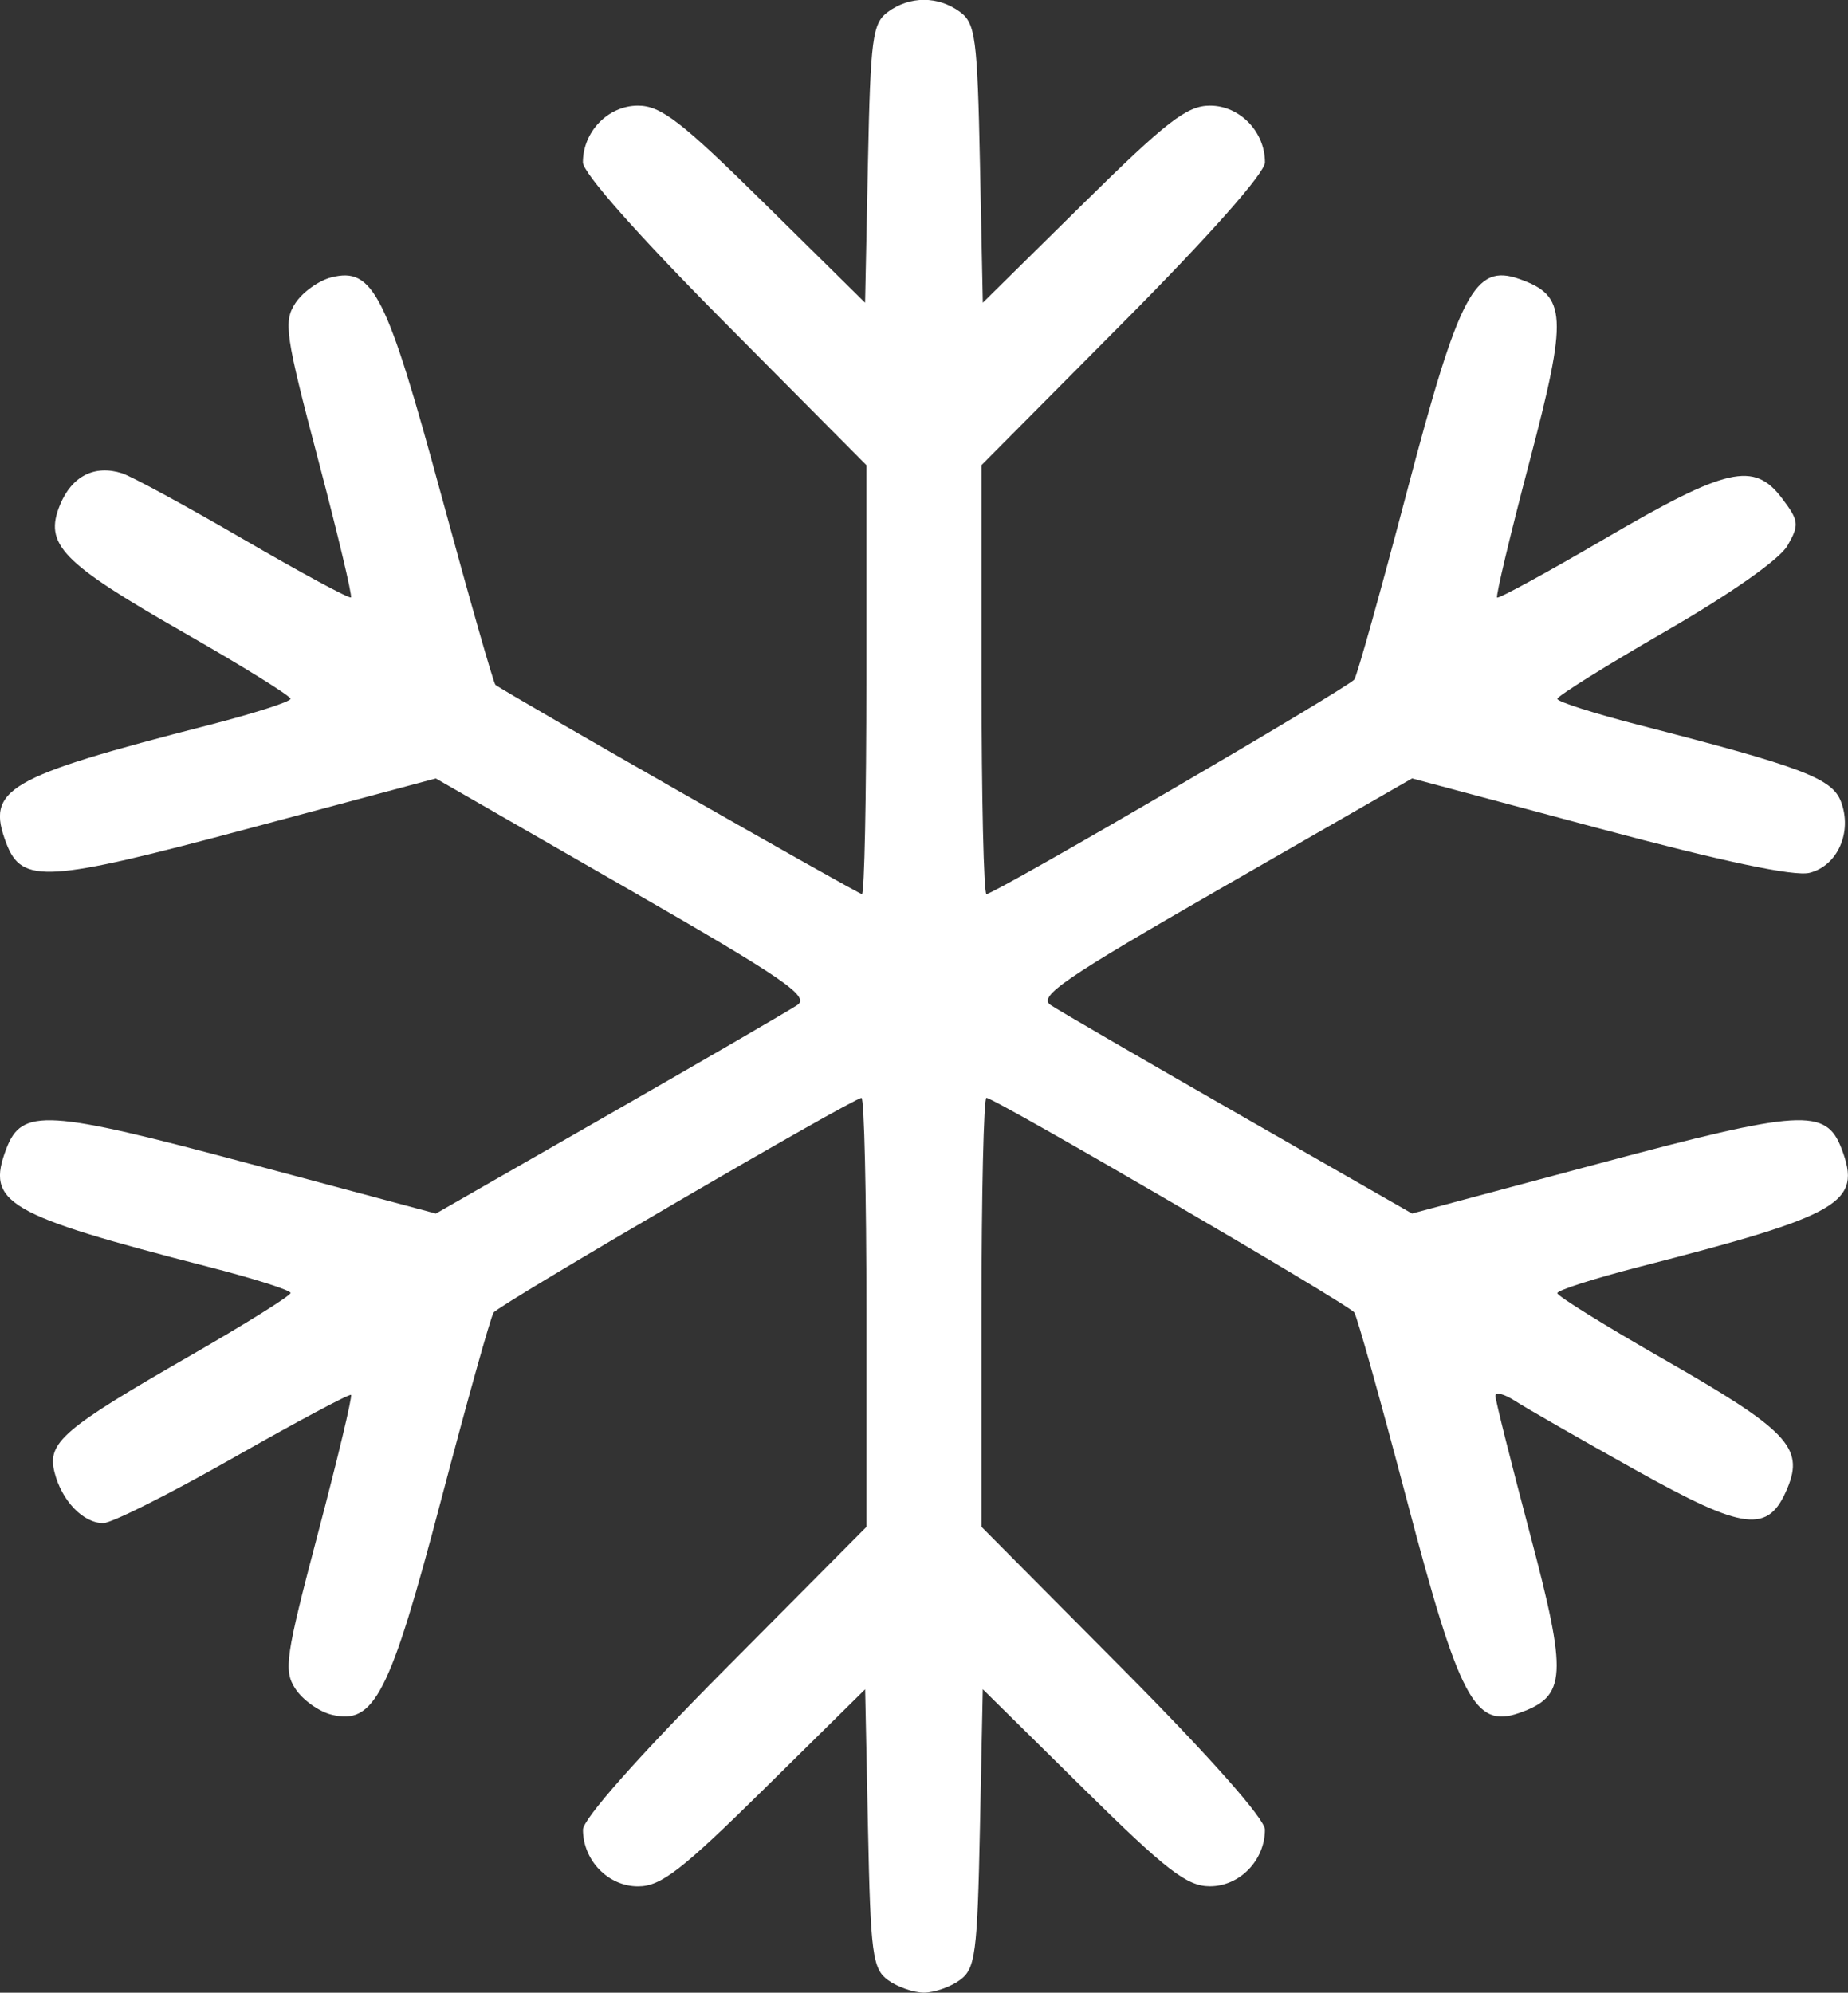 <?xml version="1.0" encoding="UTF-8" standalone="no"?>
<!-- Created with Inkscape (http://www.inkscape.org/) -->

<svg
   xmlns:dc="http://purl.org/dc/elements/1.1/"
   xmlns:cc="http://creativecommons.org/ns#"
   xmlns:rdf="http://www.w3.org/1999/02/22-rdf-syntax-ns#"
   xmlns:svg="http://www.w3.org/2000/svg"
   xmlns="http://www.w3.org/2000/svg"
   xmlns:sodipodi="http://sodipodi.sourceforge.net/DTD/sodipodi-0.dtd"
   xmlns:inkscape="http://www.inkscape.org/namespaces/inkscape"
   width="55.196mm"
   height="59.515mm"
   viewBox="0 0 55.196 59.515"
   version="1.1"
   id="svg871"
   inkscape:version="0.92.2 (5c3e80d, 2017-08-06)"
   sodipodi:docname="snowflake.svg">
  <rect x="0" y="0" width="55.196" height="59.515" fill="#333333" stroke="none"/>
  <defs
     id="defs865" />
  <sodipodi:namedview
     id="base"
     pagecolor="#ffffff"
     bordercolor="#666666"
     borderopacity="1.0"
     inkscape:pageopacity="0.0"
     inkscape:pageshadow="2"
     inkscape:zoom="0.98994949"
     inkscape:cx="140.36678"
     inkscape:cy="169.6558"
     inkscape:document-units="mm"
     inkscape:current-layer="layer1"
     showgrid="false"
     inkscape:measure-start="0,0"
     inkscape:measure-end="0,0"
     fit-margin-top="0"
     fit-margin-left="0"
     fit-margin-right="0"
     fit-margin-bottom="0"
     inkscape:window-width="1920"
     inkscape:window-height="1011"
     inkscape:window-x="0"
     inkscape:window-y="33"
     inkscape:window-maximized="1" />
  <g
     inkscape:label="Layer 1"
     inkscape:groupmode="layer"
     id="layer1"
     transform="translate(-70.967,-75.67)">
    <path
       style="fill:#ffffff;stroke-width:0.265"
       d="m 97.491,134.81 c -0.464,-0.339 -0.522,-0.778 -0.599,-4.531 l -0.085,-4.156 -2.983,2.943 c -2.506,2.472 -3.114,2.943 -3.802,2.943 -0.889,0 -1.643,-0.778 -1.643,-1.694 0,-0.316 1.656,-2.186 4.233,-4.78 l 4.233,-4.262 v -6.406 c 0,-3.523 -0.066,-6.406 -0.147,-6.406 -0.246,0 -10.823,6.171 -10.988,6.41 -0.085,0.123 -0.787,2.631 -1.561,5.572 -1.538,5.846 -2.004,6.758 -3.283,6.437 -0.376,-0.094 -0.86,-0.441 -1.076,-0.771 -0.358,-0.547 -0.299,-0.955 0.676,-4.652 0.588,-2.229 1.031,-4.085 0.985,-4.126 -0.046,-0.04 -1.628,0.805 -3.515,1.878 -1.887,1.073 -3.634,1.951 -3.884,1.951 -0.602,0 -1.243,-0.669 -1.457,-1.519 -0.224,-0.891 0.246,-1.293 4.079,-3.497 1.635,-0.94 2.972,-1.776 2.972,-1.858 0,-0.082 -1.101,-0.432 -2.447,-0.778 -6.047,-1.554 -6.659,-1.911 -6.044,-3.527 0.465,-1.222 1.2,-1.178 7.239,0.438 l 5.592,1.496 5.172,-2.963 c 2.845,-1.63 5.375,-3.1 5.624,-3.266 0.382,-0.256 -0.407,-0.796 -5.174,-3.535 l -5.625,-3.232 -5.591,1.496 c -6.038,1.616 -6.773,1.66 -7.238,0.438 -0.615,-1.617 -0.002,-1.974 6.044,-3.527 1.346,-0.346 2.447,-0.699 2.447,-0.785 0,-0.086 -1.443,-0.982 -3.206,-1.99 -3.644,-2.084 -4.167,-2.626 -3.676,-3.811 0.353,-0.852 1.03,-1.195 1.847,-0.936 0.287,0.091 1.924,0.981 3.638,1.978 1.714,0.997 3.155,1.776 3.201,1.73 0.046,-0.045 -0.397,-1.906 -0.985,-4.135 -0.975,-3.697 -1.035,-4.105 -0.676,-4.652 0.216,-0.33 0.7,-0.676 1.075,-0.771 1.247,-0.313 1.647,0.479 3.283,6.501 0.835,3.075 1.563,5.625 1.618,5.668 0.298,0.234 10.836,6.25 10.947,6.25 0.073,0 0.132,-2.883 0.132,-6.406 v -6.406 l -4.233,-4.262 c -2.577,-2.594 -4.233,-4.464 -4.233,-4.78 0,-0.917 0.754,-1.694 1.643,-1.694 0.688,0 1.297,0.471 3.802,2.943 l 2.983,2.943 0.085,-4.156 c 0.077,-3.752 0.135,-4.192 0.599,-4.531 0.655,-0.478 1.493,-0.478 2.148,0 0.464,0.339 0.522,0.778 0.599,4.531 l 0.085,4.156 2.983,-2.943 c 2.506,-2.472 3.114,-2.943 3.802,-2.943 0.889,0 1.643,0.778 1.643,1.694 0,0.316 -1.656,2.186 -4.233,4.78 l -4.233,4.262 v 6.406 c 0,3.523 0.066,6.406 0.147,6.406 0.246,0 10.823,-6.171 10.988,-6.41 0.085,-0.123 0.787,-2.631 1.561,-5.572 1.574,-5.983 2.035,-6.857 3.366,-6.389 1.421,0.5 1.454,1.089 0.302,5.466 -0.575,2.184 -1.009,4.005 -0.965,4.048 0.044,0.043 1.509,-0.757 3.255,-1.778 3.604,-2.106 4.417,-2.291 5.249,-1.193 0.513,0.677 0.528,0.797 0.169,1.422 -0.233,0.407 -1.7,1.438 -3.633,2.553 -1.783,1.029 -3.241,1.939 -3.241,2.023 0,0.084 1.101,0.436 2.447,0.782 4.864,1.25 5.76,1.59 6.025,2.285 0.346,0.91 -0.099,1.917 -0.939,2.128 -0.455,0.114 -2.583,-0.335 -6.279,-1.324 l -5.591,-1.496 -5.625,3.232 c -4.766,2.739 -5.556,3.279 -5.174,3.535 0.248,0.166 2.779,1.636 5.624,3.266 l 5.172,2.963 5.592,-1.496 c 6.04,-1.616 6.774,-1.661 7.239,-0.438 0.615,1.617 0.002,1.974 -6.044,3.527 -1.346,0.346 -2.447,0.699 -2.447,0.785 0,0.086 1.443,0.982 3.206,1.99 3.655,2.09 4.168,2.624 3.671,3.823 -0.572,1.381 -1.265,1.298 -4.567,-0.546 -1.634,-0.913 -3.239,-1.833 -3.567,-2.045 -0.327,-0.212 -0.594,-0.282 -0.593,-0.156 0.001,0.126 0.464,1.973 1.029,4.106 1.133,4.276 1.098,4.869 -0.316,5.366 -1.331,0.468 -1.791,-0.406 -3.366,-6.389 -0.774,-2.941 -1.477,-5.449 -1.561,-5.572 -0.165,-0.24 -10.742,-6.41 -10.988,-6.41 -0.081,0 -0.147,2.883 -0.147,6.406 v 6.406 l 4.233,4.262 c 2.577,2.594 4.233,4.464 4.233,4.78 0,0.917 -0.754,1.694 -1.643,1.694 -0.688,0 -1.297,-0.471 -3.802,-2.943 l -2.983,-2.943 -0.085,4.156 c -0.077,3.752 -0.135,4.192 -0.599,4.531 -0.282,0.206 -0.766,0.375 -1.074,0.375 -0.308,0 -0.791,-0.169 -1.074,-0.375 z"
       id="path1441"
       inkscape:connector-curvature="0" />
  </g>
</svg>
